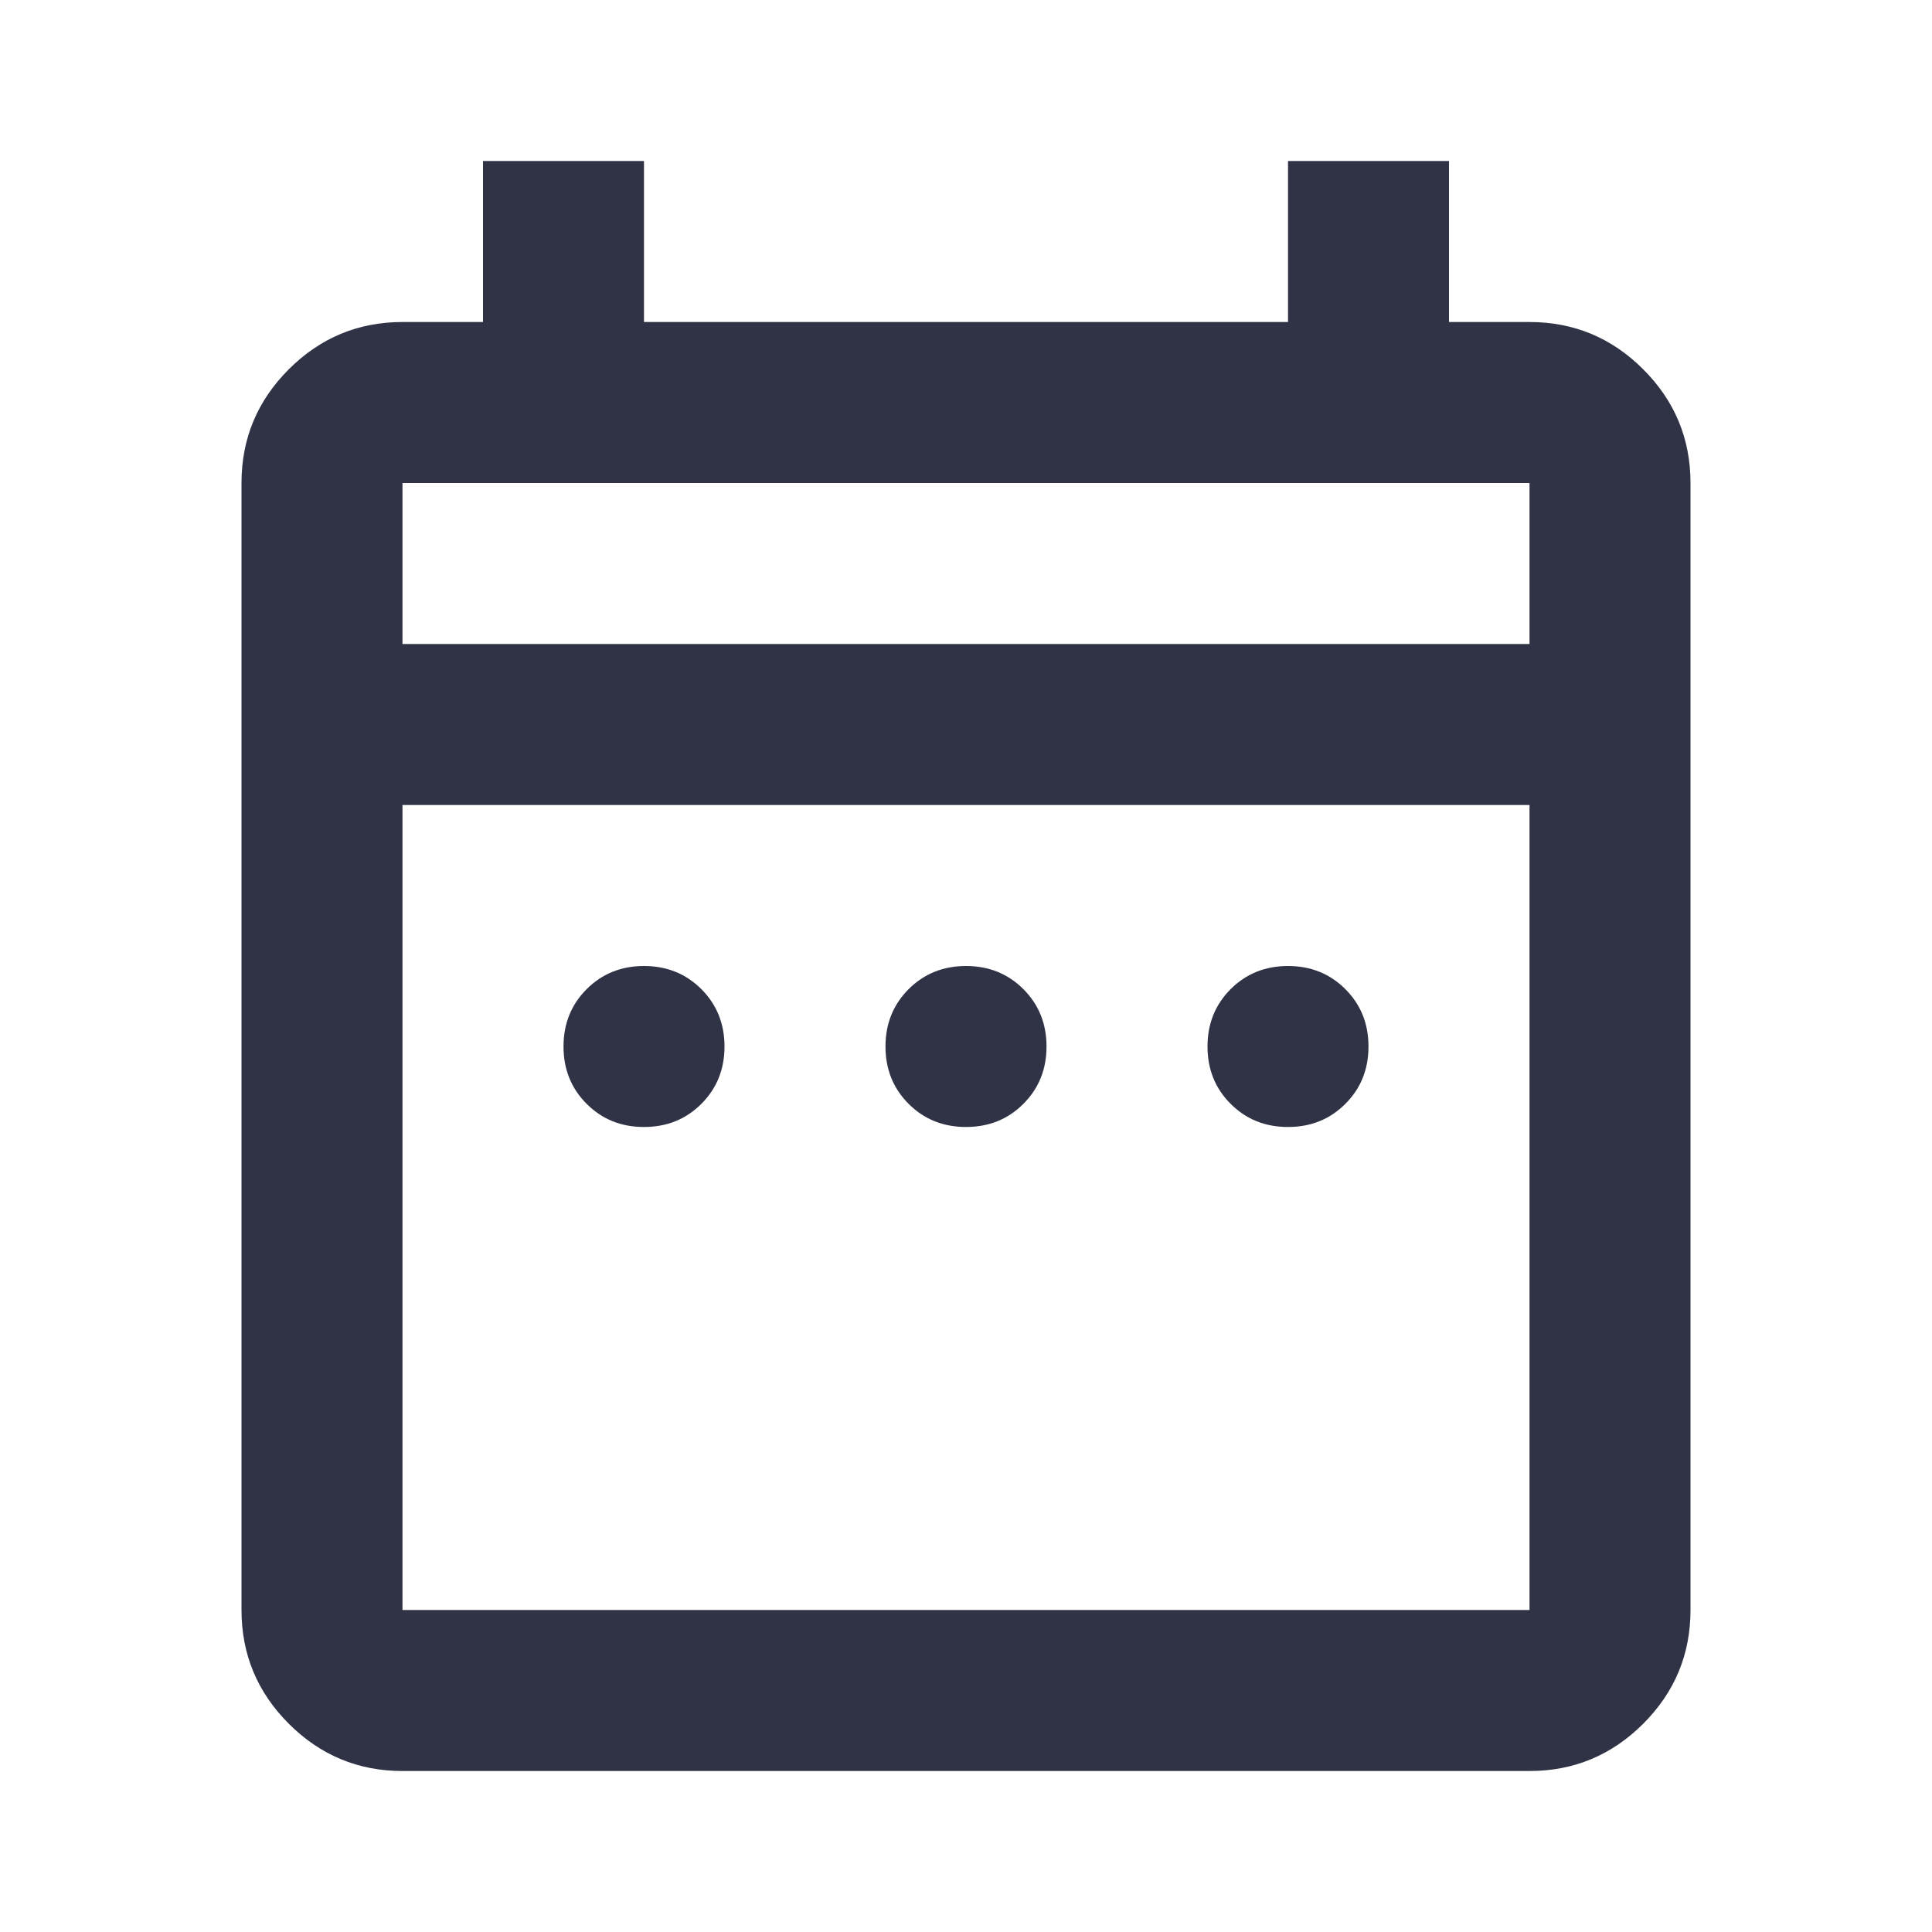 <svg width="40" height="40" viewBox="0 0 40 40" fill="none" xmlns="http://www.w3.org/2000/svg">
<path d="M13.333 23.333C12.861 23.333 12.465 23.174 12.146 22.854C11.826 22.535 11.667 22.139 11.667 21.667C11.667 21.194 11.826 20.799 12.146 20.479C12.465 20.16 12.861 20 13.333 20C13.806 20 14.201 20.16 14.521 20.479C14.84 20.799 15 21.194 15 21.667C15 22.139 14.84 22.535 14.521 22.854C14.201 23.174 13.806 23.333 13.333 23.333ZM20 23.333C19.528 23.333 19.132 23.174 18.812 22.854C18.493 22.535 18.333 22.139 18.333 21.667C18.333 21.194 18.493 20.799 18.812 20.479C19.132 20.16 19.528 20 20 20C20.472 20 20.868 20.16 21.188 20.479C21.507 20.799 21.667 21.194 21.667 21.667C21.667 22.139 21.507 22.535 21.188 22.854C20.868 23.174 20.472 23.333 20 23.333ZM26.667 23.333C26.194 23.333 25.799 23.174 25.479 22.854C25.16 22.535 25 22.139 25 21.667C25 21.194 25.16 20.799 25.479 20.479C25.799 20.16 26.194 20 26.667 20C27.139 20 27.535 20.16 27.854 20.479C28.174 20.799 28.333 21.194 28.333 21.667C28.333 22.139 28.174 22.535 27.854 22.854C27.535 23.174 27.139 23.333 26.667 23.333ZM8.333 36.667C7.417 36.667 6.632 36.34 5.979 35.688C5.326 35.035 5 34.25 5 33.333V10C5 9.083 5.326 8.299 5.979 7.646C6.632 6.993 7.417 6.667 8.333 6.667H10V3.333H13.333V6.667H26.667V3.333H30V6.667H31.667C32.583 6.667 33.368 6.993 34.021 7.646C34.674 8.299 35 9.083 35 10V33.333C35 34.25 34.674 35.035 34.021 35.688C33.368 36.34 32.583 36.667 31.667 36.667H8.333ZM8.333 33.333H31.667V16.667H8.333V33.333ZM8.333 13.333H31.667V10H8.333V13.333Z" fill="#303345"/>
</svg>
